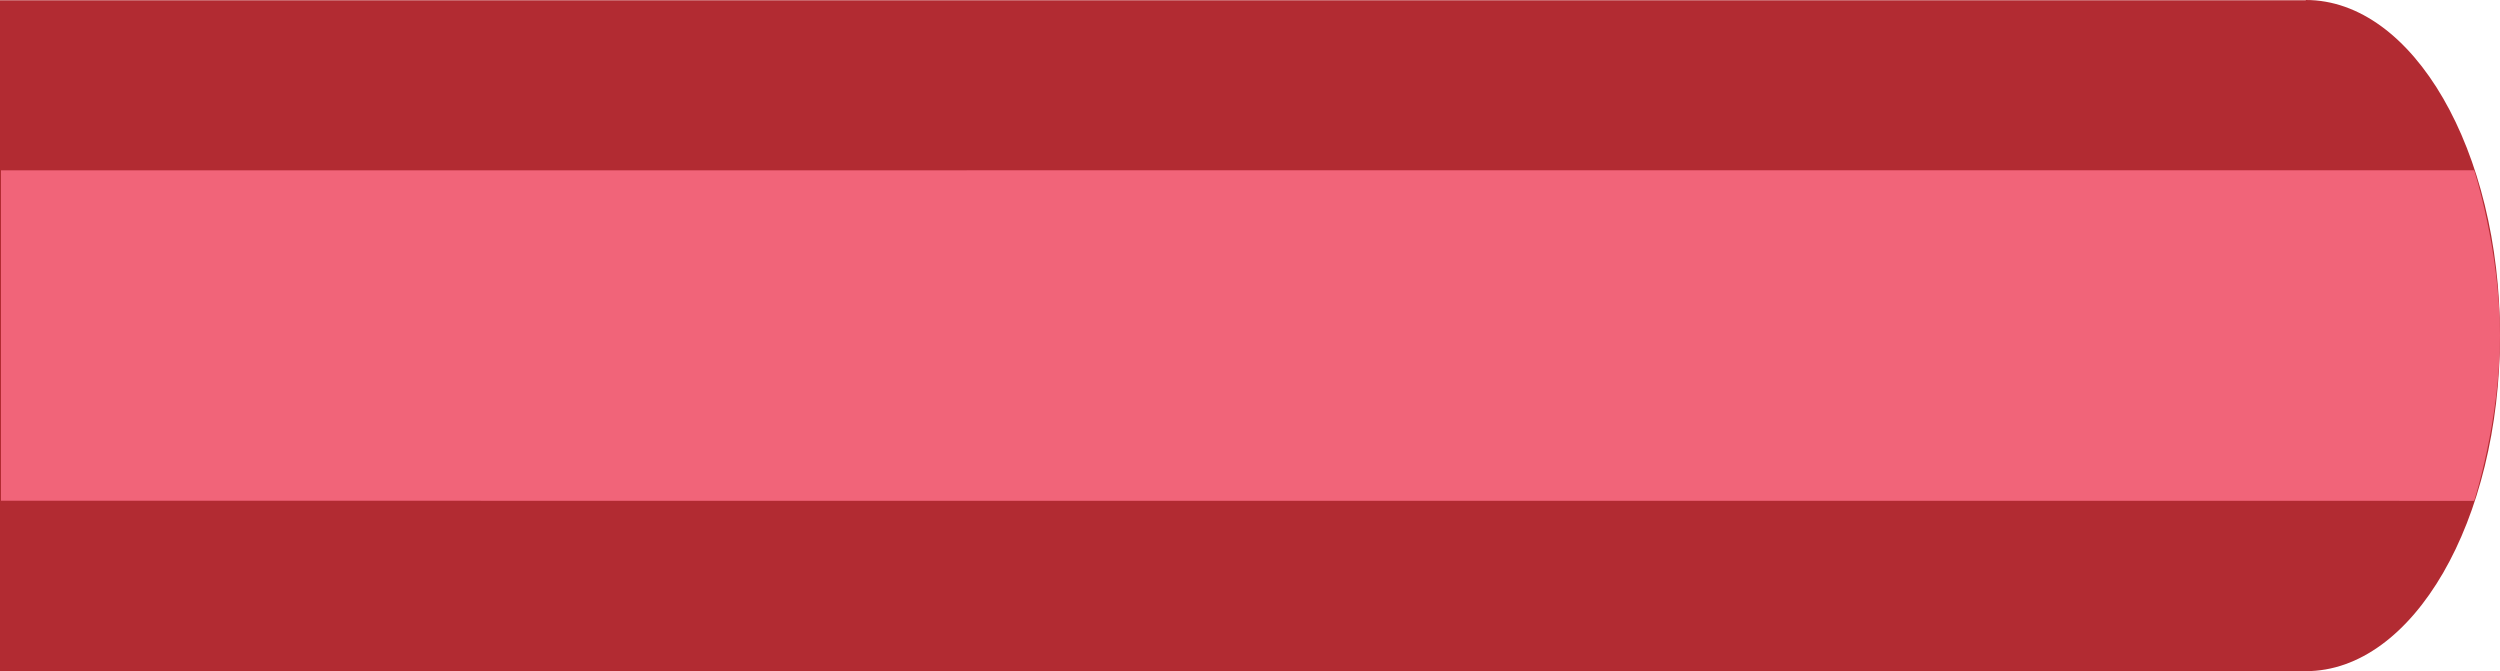 <?xml version="1.0" encoding="iso-8859-1"?>
<!-- Generator: Adobe Illustrator 17.0.0, SVG Export Plug-In . SVG Version: 6.00 Build 0)  -->
<!DOCTYPE svg PUBLIC "-//W3C//DTD SVG 1.1//EN" "http://www.w3.org/Graphics/SVG/1.1/DTD/svg11.dtd">
<svg version="1.1" xmlns="http://www.w3.org/2000/svg" xmlns:xlink="http://www.w3.org/1999/xlink" x="0px" y="0px" width="30px"
	 height="8.054px" viewBox="0 0 30 8.054" style="enable-background:new 0 0 30 8.054;" xml:space="preserve">
<g id="hws_x5F_hor_x5F_1">
	<path style="fill:#B22B32;" d="M27.67,0C28.957,0,30,1.803,30,4.027s-1.043,4.027-2.33,4.027H0l0-8.051l27.67,0V0z"/>
	<g>
		<path style="fill:#F16479;" d="M0.012,6.009V2.044L29.69,2.043c0,0,0.31,0.966,0.31,1.985s-0.31,1.982-0.31,1.982L0.012,6.009z"/>
	</g>
</g>
<g id="Layer_1">
</g>
</svg>
